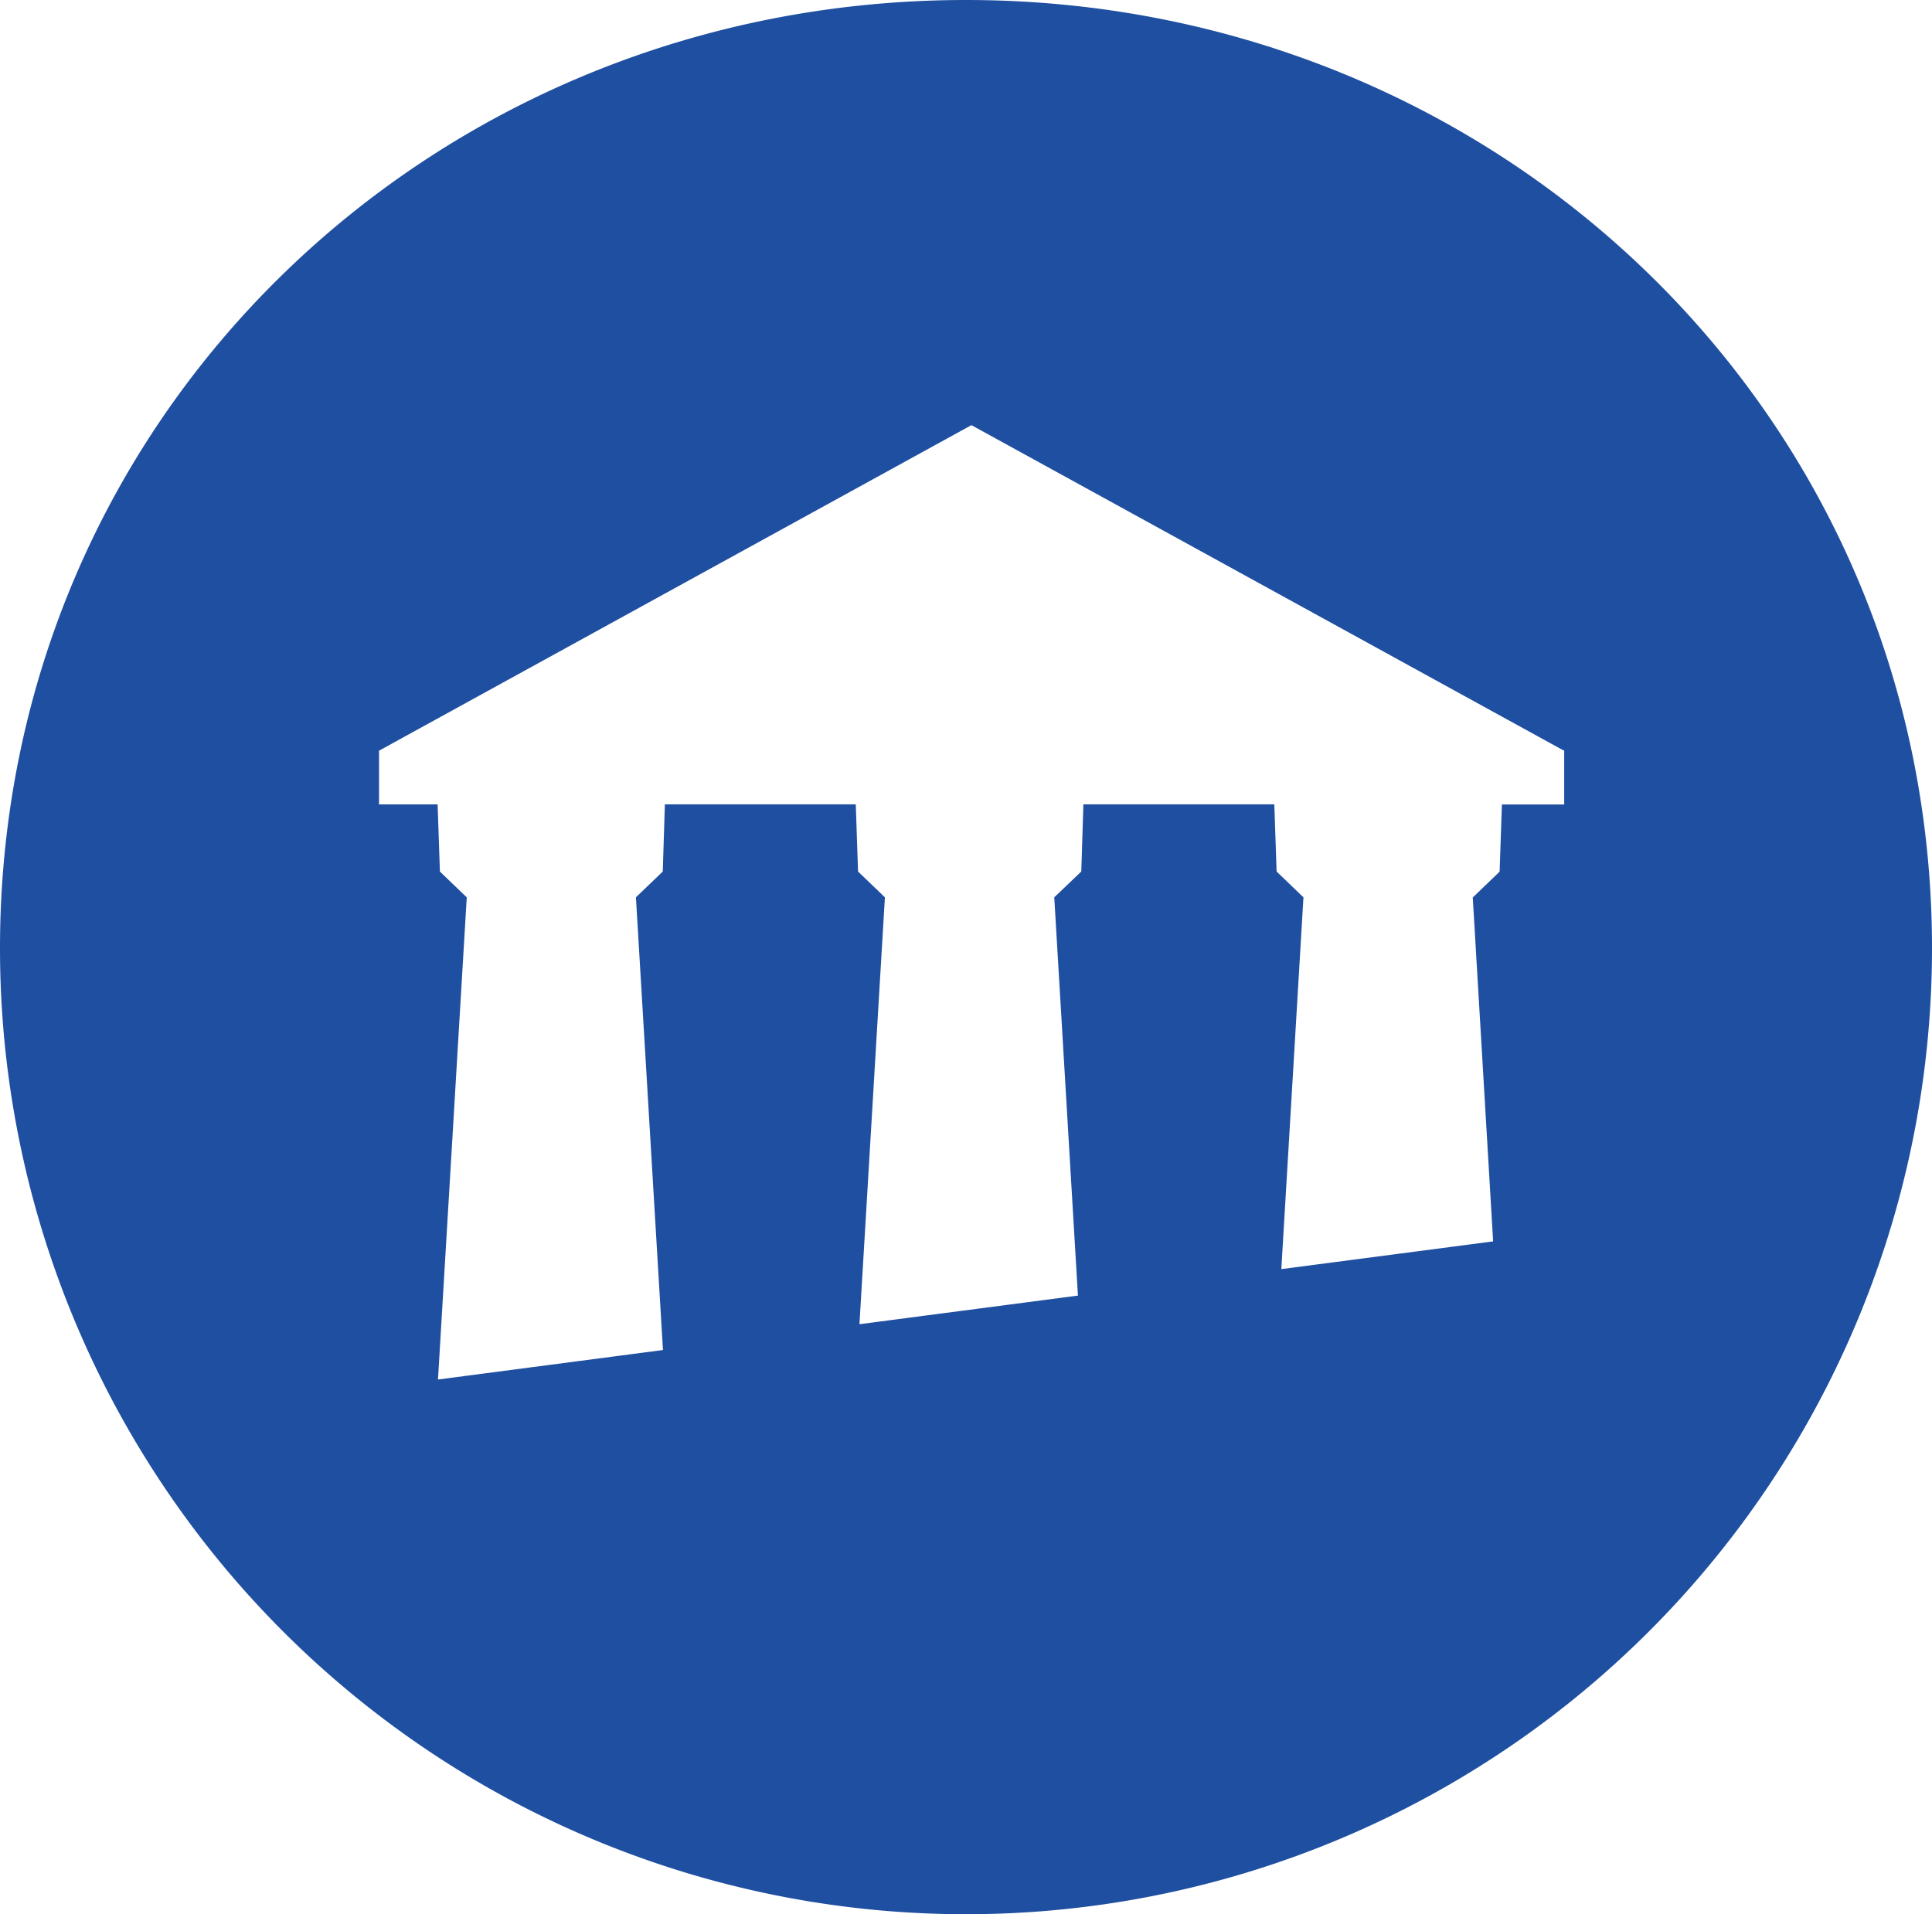 <svg xmlns="http://www.w3.org/2000/svg" width="52.386" height="51.91" viewBox="0 0 52.386 51.91">
  <path id="Path_237" data-name="Path 237" d="M26.193,1C11.729,1,0,12.253,0,26.717a26.193,26.193,0,0,0,52.386,0C52.386,12.253,40.658,1,26.193,1ZM42.409,22.816H40.724l-.062,1.822-.728.7.552,9.326-5.743.752.6-10.082-.728-.7-.062-1.822H29.376l-.057,1.822-.733.7.642,10.8-5.924.776.69-11.576-.728-.7-.062-1.822H18.028l-.057,1.822-.728.7.733,12.276-6.1.8.78-13.075-.728-.7-.062-1.822H10.277V21.35h.014l16.049-8.821L42.394,21.35h.019v1.465Z" transform="translate(0 -1)" fill="#1f4fa1"/>
</svg>
